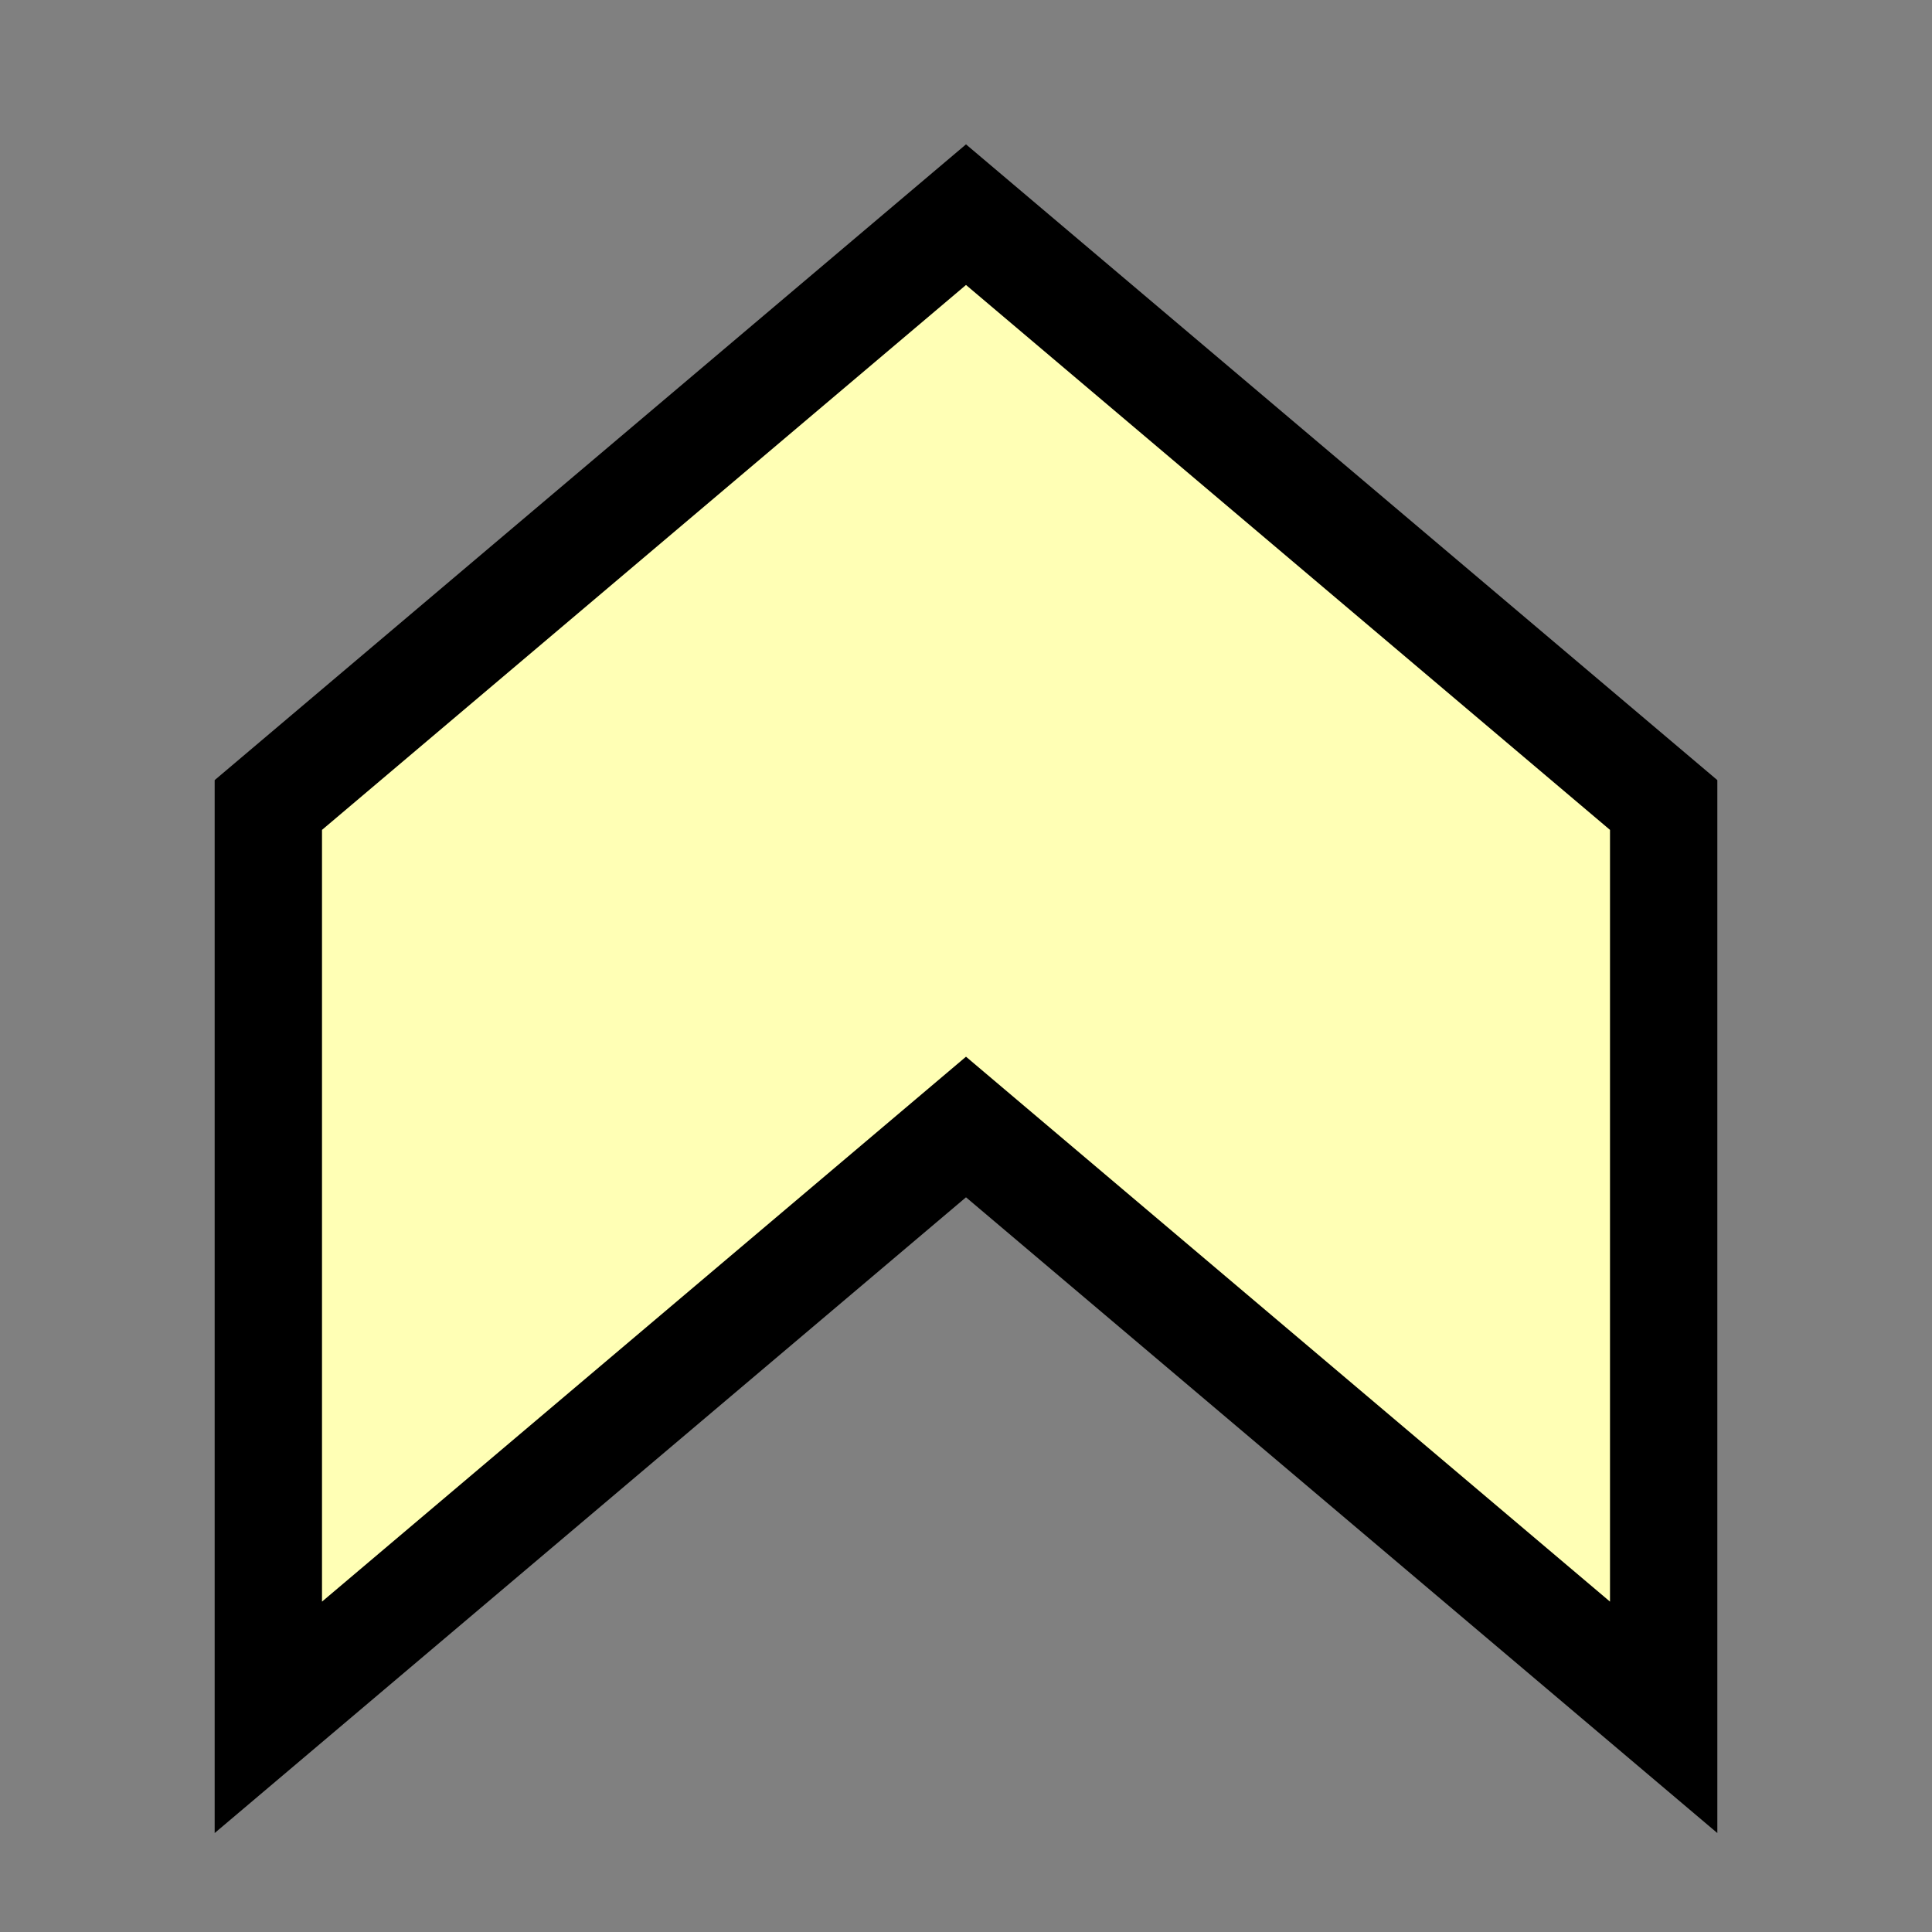 <?xml version="1.0" encoding="UTF-8" standalone="no"?>
<svg width="18" height="18" viewBox="0 0 18 18" fill="none" xmlns="http://www.w3.org/2000/svg">
    <rect x="0" y="0" width="18" height="18" fill="#808080" stroke="none"/>
    <path
       d="m 9 2 l -6.5 5.5 l 0 8.5 l 6.5 -5.5 l 6.5 5.5 l 0 -8.5 z" fill="#FFFFB5" stroke="black" stroke-width="1" />
</svg>

